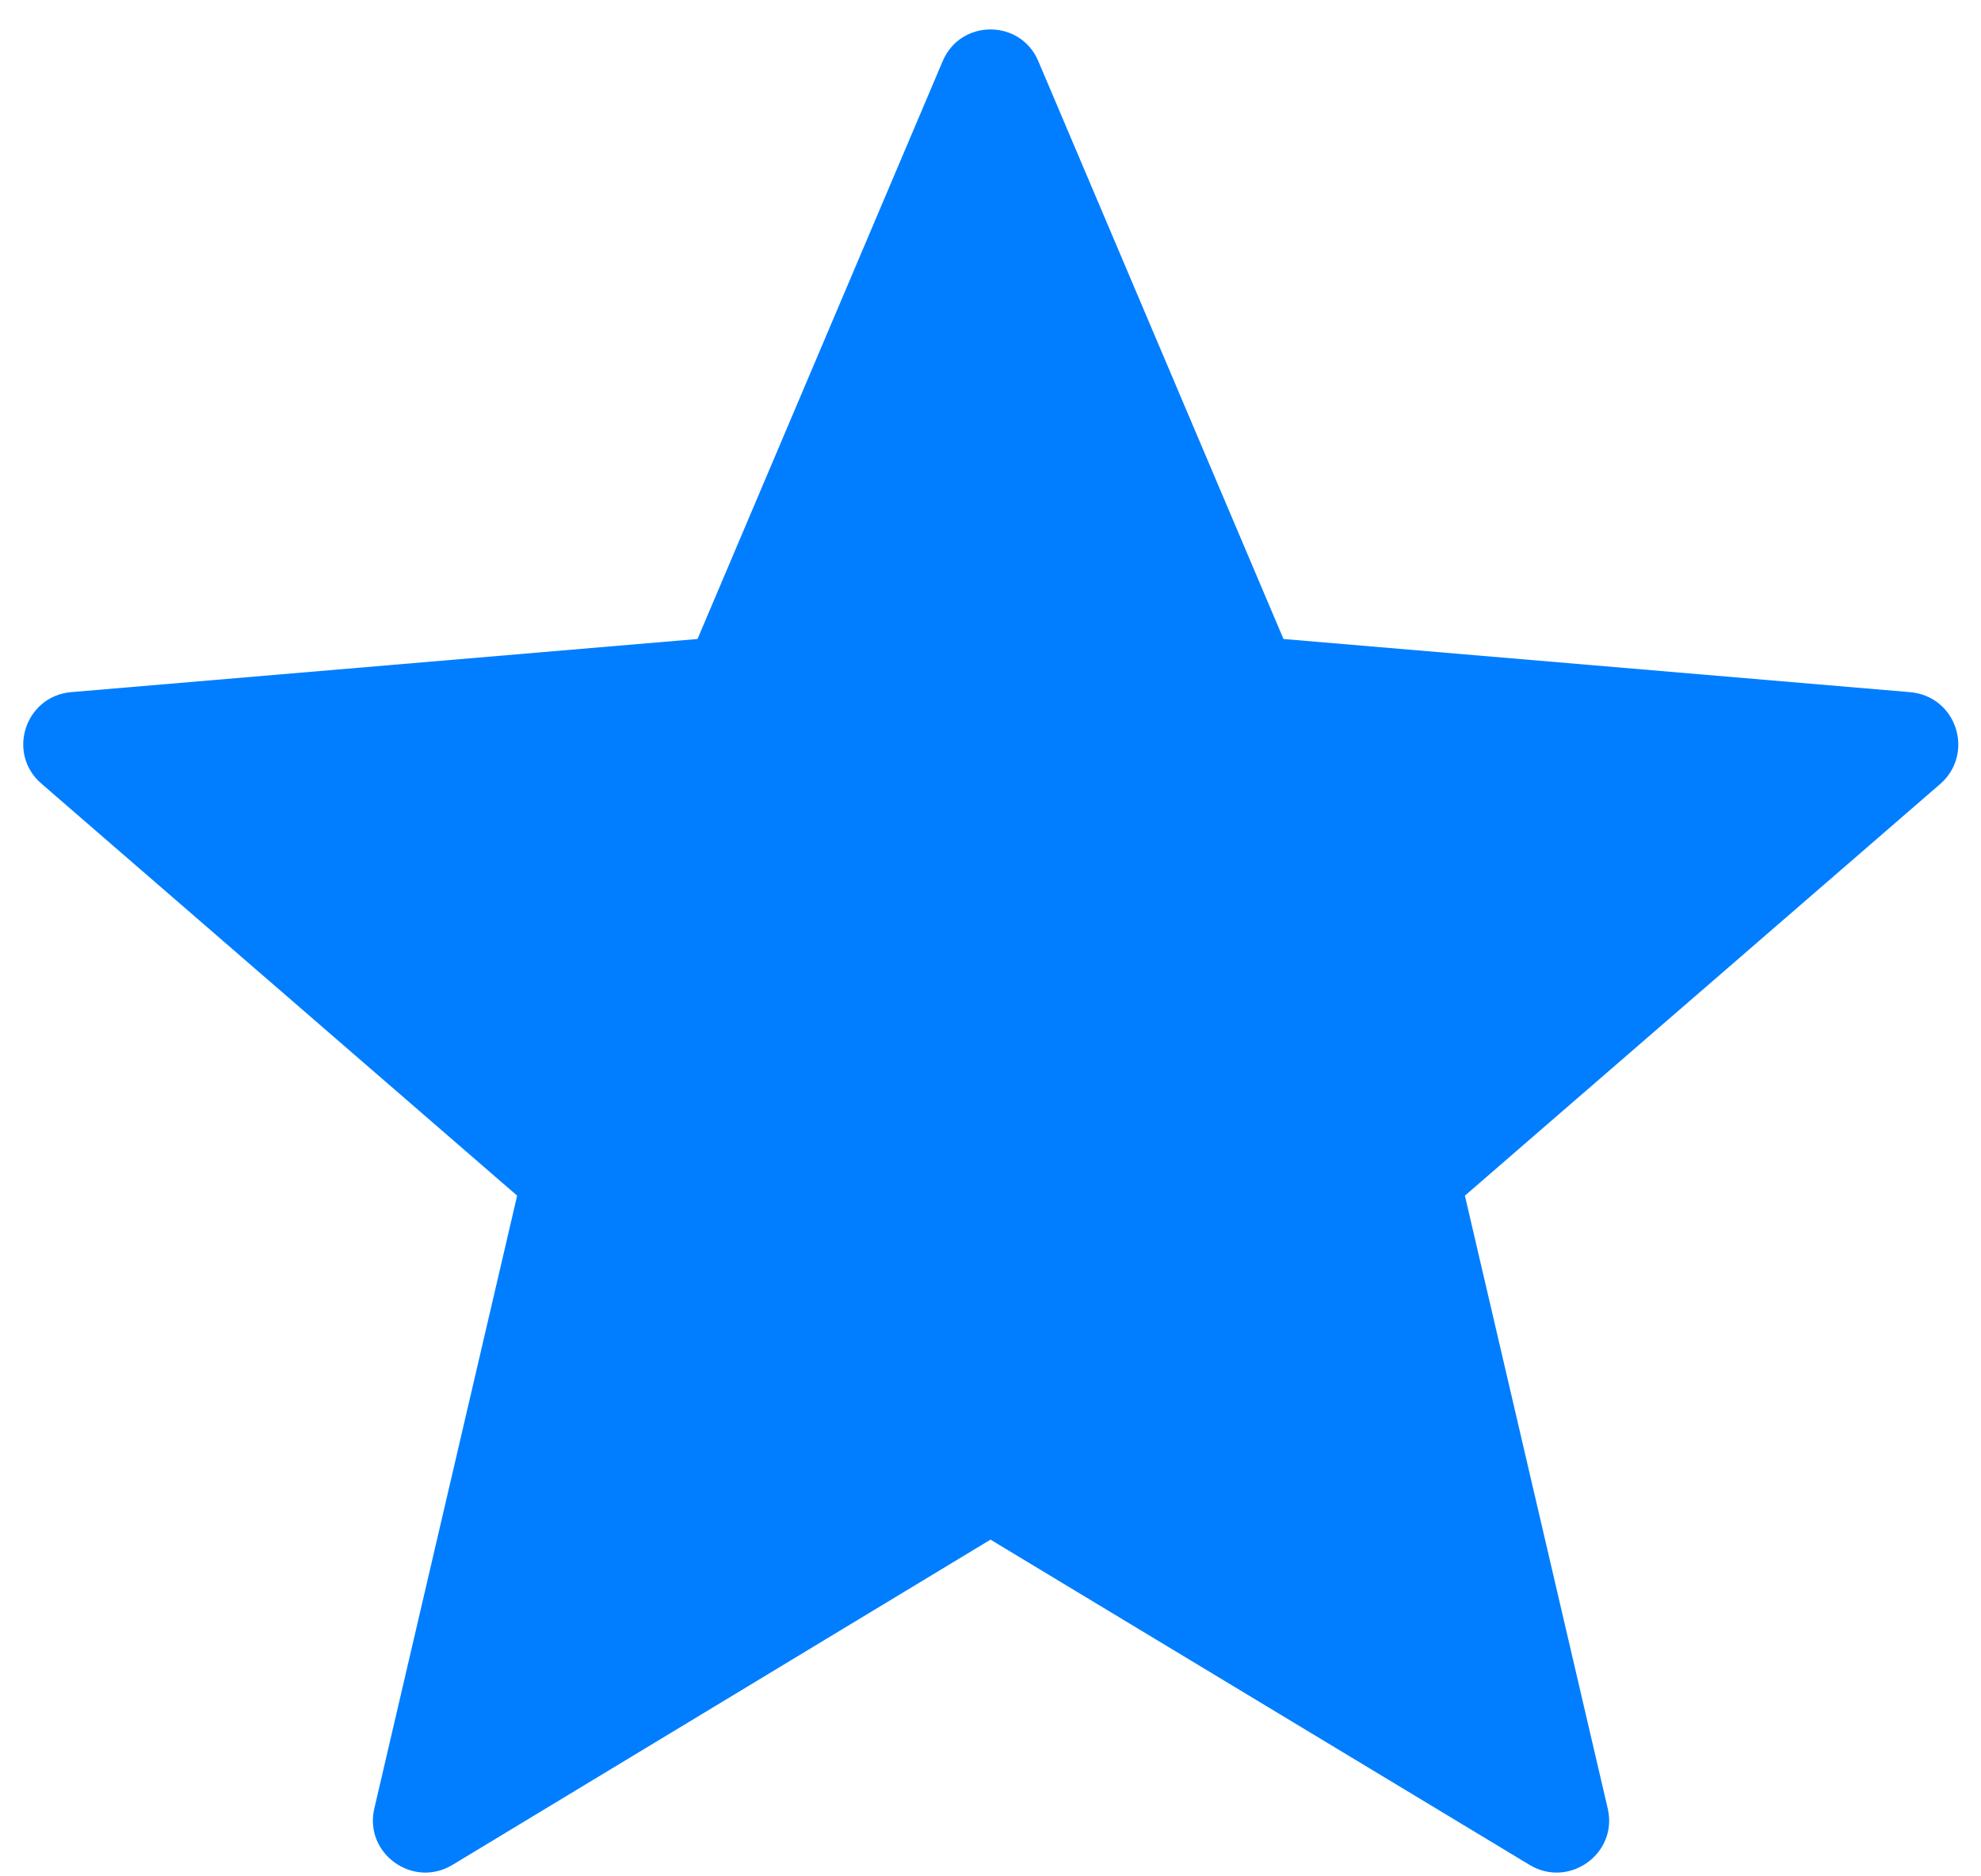 <?xml version="1.0" encoding="UTF-8"?>
<svg width="38px" height="36px" viewBox="0 0 38 36" version="1.1" xmlns="http://www.w3.org/2000/svg" xmlns:xlink="http://www.w3.org/1999/xlink">
    <!-- Generator: sketchtool 50.2 (55047) - http://www.bohemiancoding.com/sketch -->
    <title>15205056-09F3-4F1F-9A3D-6222E10AA422</title>
    <desc>Created with sketchtool.</desc>
    <defs></defs>
    <g id="Design" stroke="none" stroke-width="1" fill="none" fill-rule="evenodd">
        <g id="Main" transform="translate(-278, -2259)">
            <g id="Group" transform="translate(127, 2231)">
                <g id="round-grade-24px" transform="translate(146, 23)">
                    <g id="Bounding_Boxes">
                        <polygon id="Shape" points="0 0 48 0 48 48 0 48"></polygon>
                    </g>
                    <g id="Rounded" transform="translate(5, 5)" fill="#007EFF" fill-rule="nonzero">
                        <path d="M19,29.54 L29.34,35.78 C30.1,36.24 31.04,35.56 30.84,34.7 L28.1,22.94 L37.22,15.04 C37.88,14.46 37.54,13.36 36.64,13.28 L24.62,12.26 L19.92,1.18 C19.58,0.36 18.42,0.36 18.08,1.18 L13.38,12.26 L1.36,13.28 C0.48,13.36 0.12,14.46 0.8,15.04 L9.92,22.94 L7.18,34.7 C6.98,35.56 7.92,36.24 8.68,35.78 L19,29.54 Z" id="Shape"></path>
                    </g>
                </g>
            </g>
        </g>
    </g>
</svg>